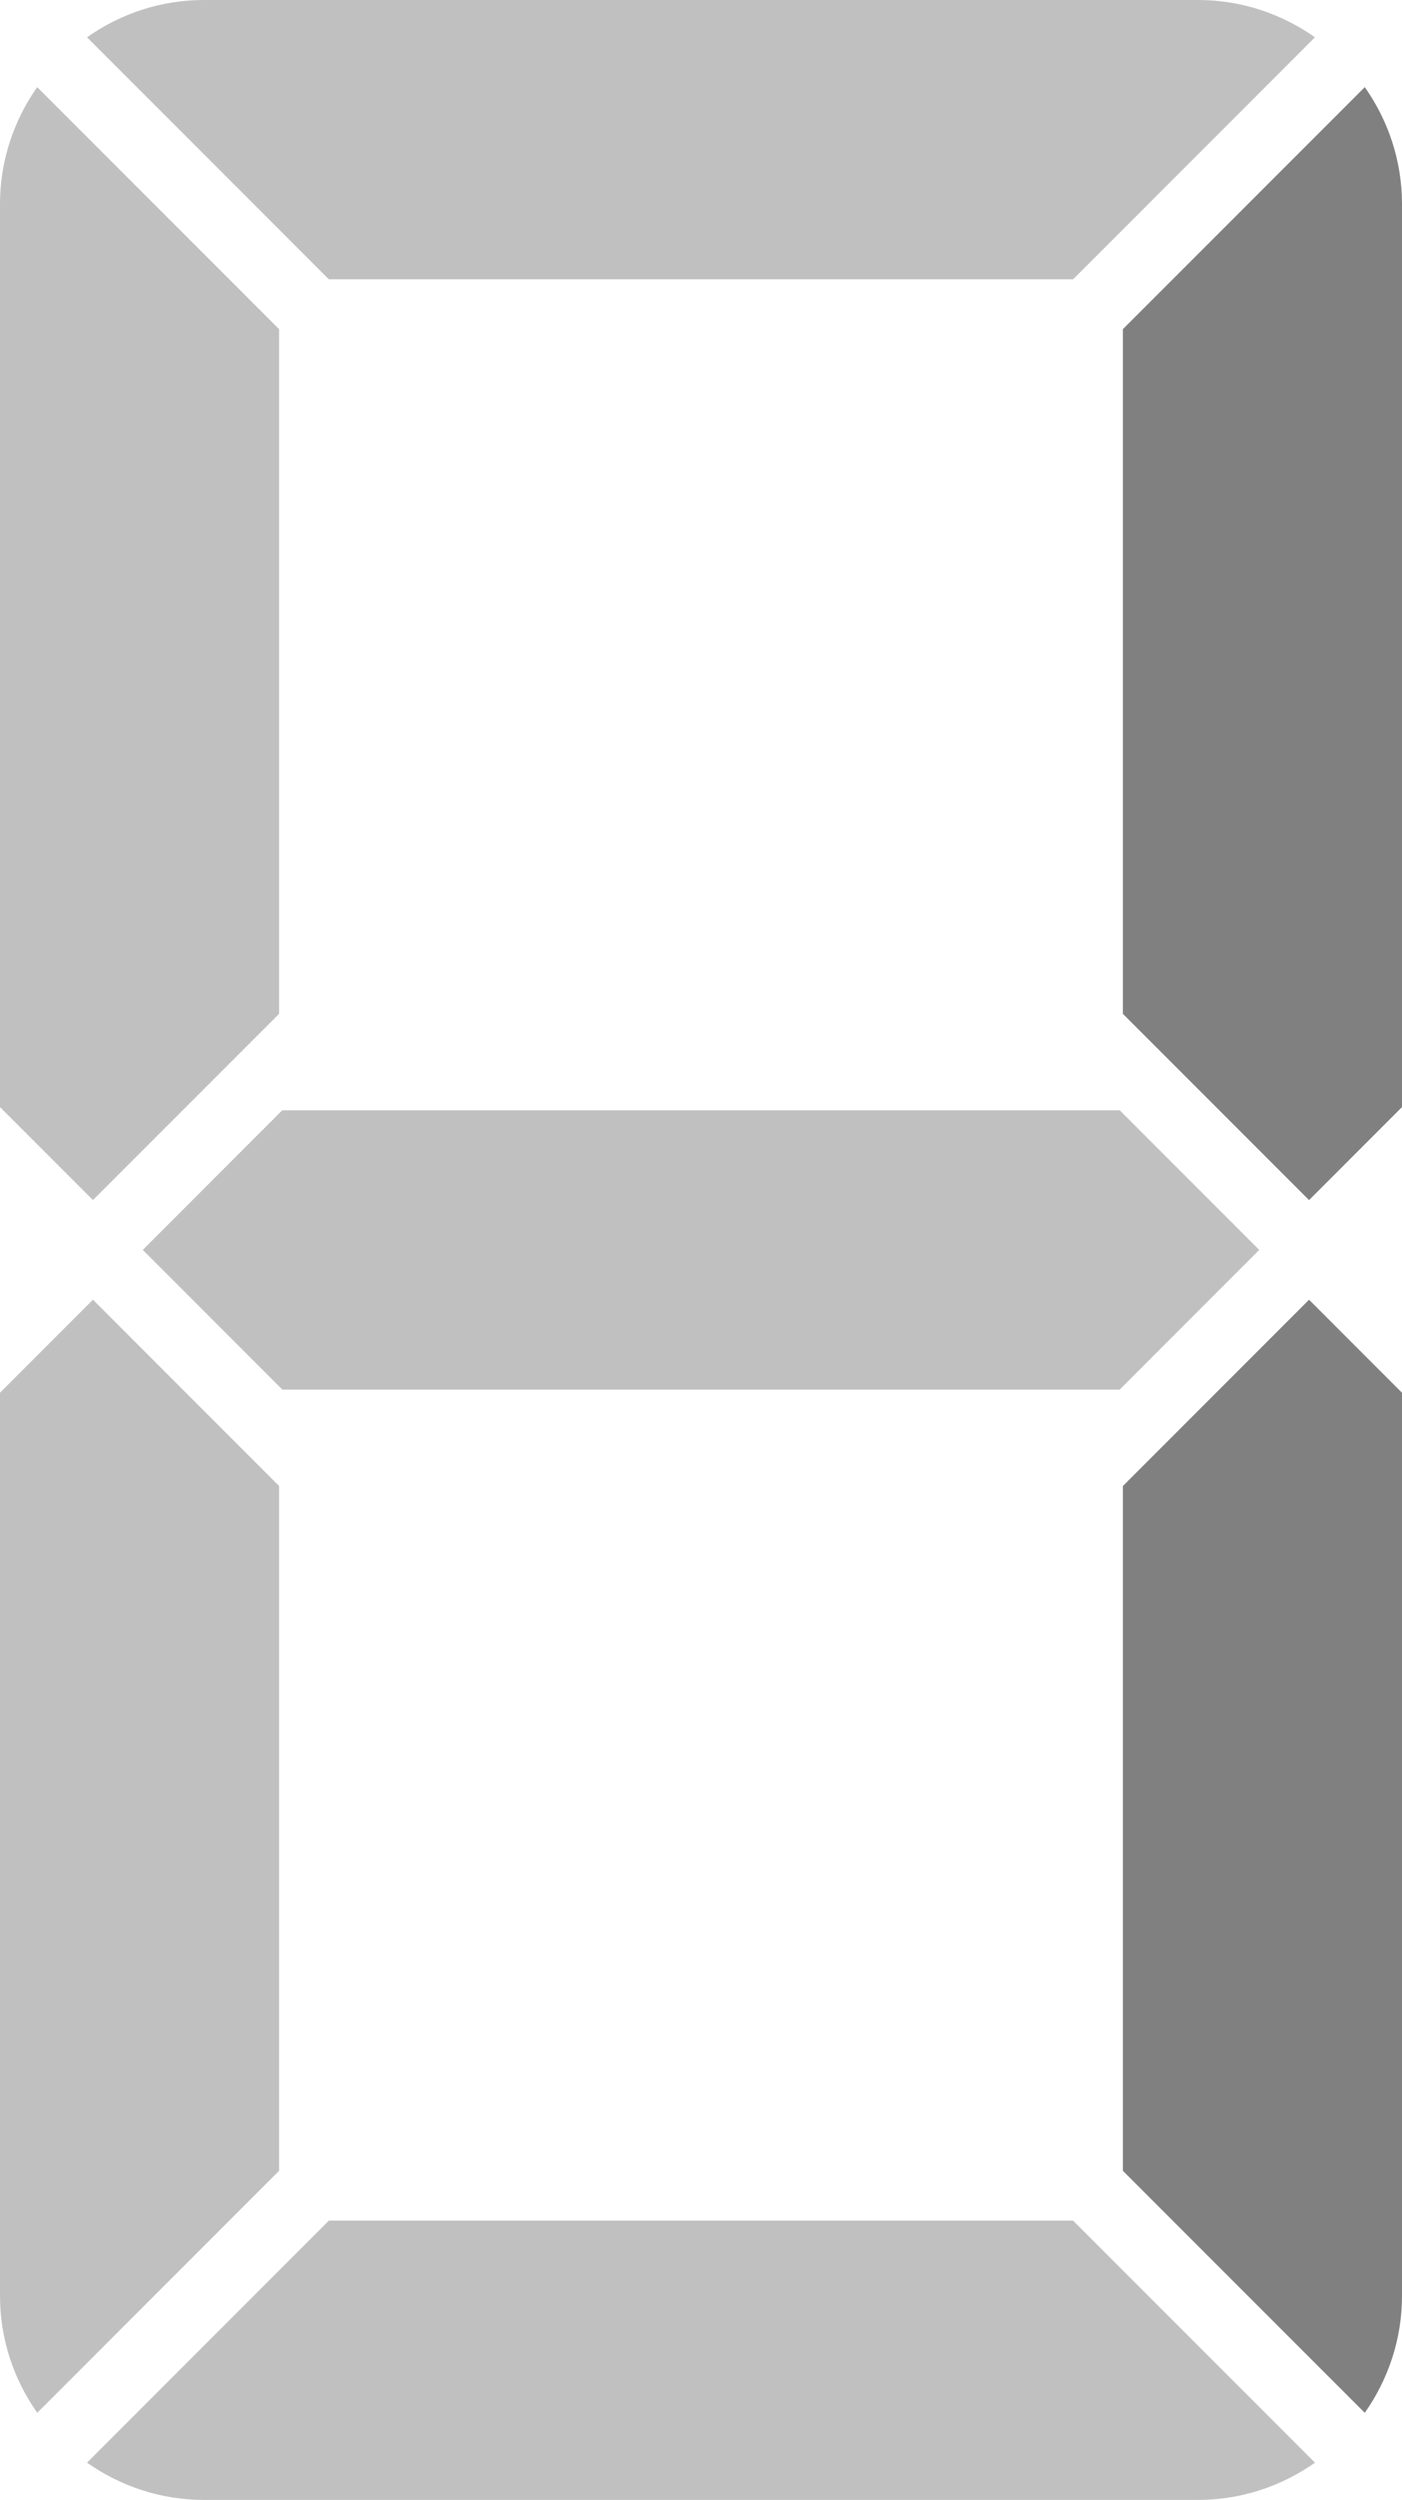 <?xml version="1.0" encoding="utf-8"?>
<!DOCTYPE svg PUBLIC "-//W3C//DTD SVG 1.1//EN" "http://www.w3.org/Graphics/SVG/1.1/DTD/svg11.dtd">
<svg version="1.1" id="Layer_1" xmlns="http://www.w3.org/2000/svg" xmlns:xlink="http://www.w3.org/1999/xlink" x="0px" y="0px"
	 width="62.865px" height="112.022px" viewBox="0 0 62.865 112.022" enable-background="new 0 0 62.865 112.022"
	 xml:space="preserve">
<polygon fill="#C0C0C0" points="6.401,56.009 12.662,62.27 50.203,62.27 56.464,56.009 50.208,49.753 12.655,49.753 "/>
<path fill="#C0C0C0" d="M14.747,99.506L3.902,110.353c1.487,1.044,3.289,1.669,5.245,1.669h44.572c1.955,0,3.757-0.625,5.244-1.669
	L48.117,99.506H14.747z"/>
<path fill="#C0C0C0" d="M48.117,12.516L58.962,1.671C57.476,0.625,55.673,0,53.718,0H9.146C7.191,0,5.388,0.625,3.902,1.671
	l10.845,10.845H48.117z"/>
<path fill="#C0C0C0" d="M12.515,45.429V14.75L1.668,3.904C0.624,5.39,0,7.192,0,9.146v40.462l4.168,4.168L12.515,45.429z"/>
<path fill="#C0C0C0" d="M12.515,66.589l-8.347-8.349L0,62.409v40.467c0,1.955,0.625,3.758,1.67,5.243l10.845-10.845V66.589z"/>
<path fill="#808080" d="M61.196,3.904L50.349,14.75v30.68l8.348,8.347l4.168-4.168V9.146C62.865,7.192,62.241,5.39,61.196,3.904z"/>
<path fill="#808080" d="M50.349,66.589v30.685l10.846,10.845c1.045-1.485,1.67-3.288,1.67-5.243V62.409l-4.168-4.168L50.349,66.589z
	"/>
</svg>
